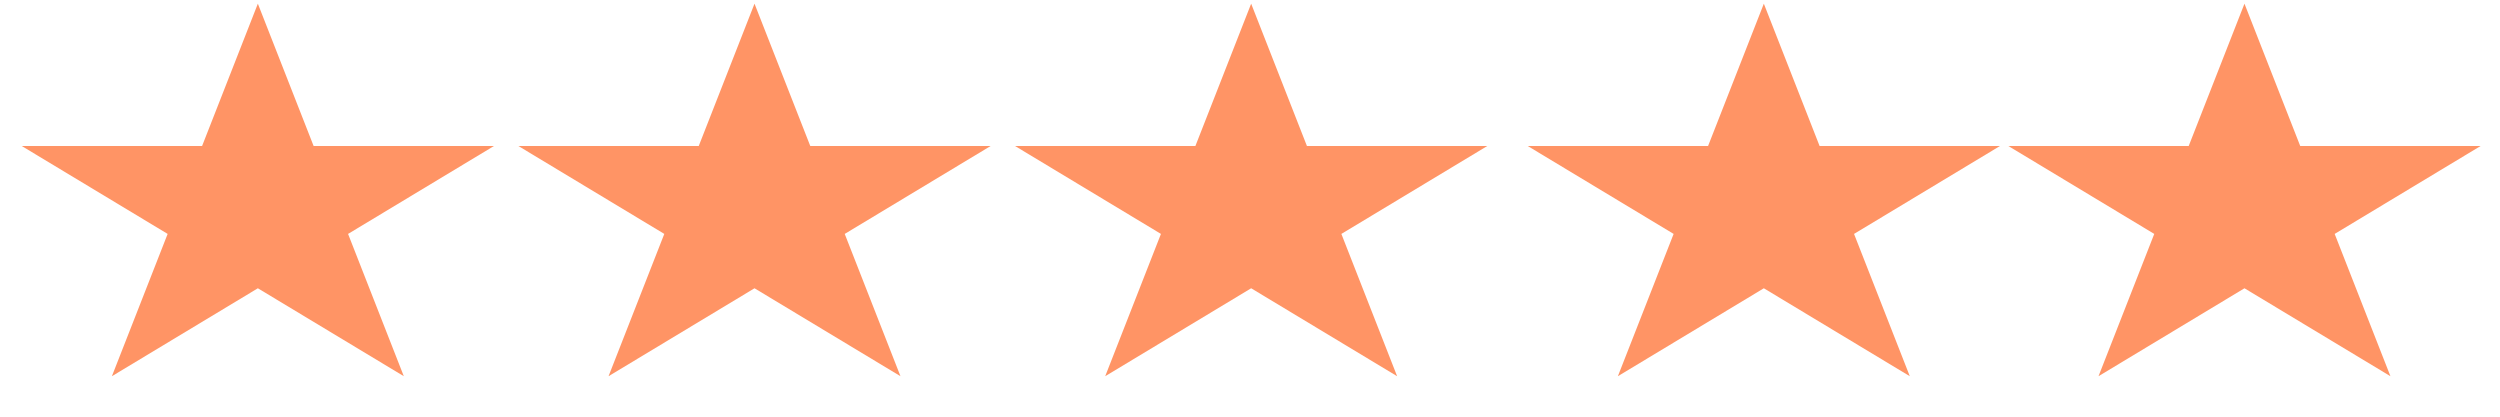 <svg width="198" height="33" viewBox="0 0 198 33" fill="none" xmlns="http://www.w3.org/2000/svg">
<path d="M20.422 0.291L24.838 11.561H39.127L27.567 18.526L31.982 29.796L20.422 22.831L8.862 29.796L13.277 18.526L1.717 11.561H16.006L20.422 0.291Z" fill="#FF9465"/>
<path d="M59.757 0.291L64.173 11.561H78.462L66.902 18.526L71.317 29.796L59.757 22.831L48.197 29.796L52.612 18.526L41.052 11.561H55.341L59.757 0.291Z" fill="#FF9465"/>
<path d="M99.092 0.291L103.508 11.561H117.797L106.237 18.526L110.652 29.796L99.092 22.831L87.532 29.796L91.947 18.526L80.387 11.561H94.676L99.092 0.291Z" fill="#FF9465"/>
<path d="M139.696 0.291L144.111 11.561H158.401L146.84 18.526L151.256 29.796L139.696 22.831L128.136 29.796L132.551 18.526L120.991 11.561H135.28L139.696 0.291Z" fill="#FF9465"/>
<path d="M177.762 0.291L182.177 11.561H196.467L184.906 18.526L189.322 29.796L177.762 22.831L166.202 29.796L170.617 18.526L159.057 11.561H173.346L177.762 0.291Z" fill="#FF9465"/>
</svg>
